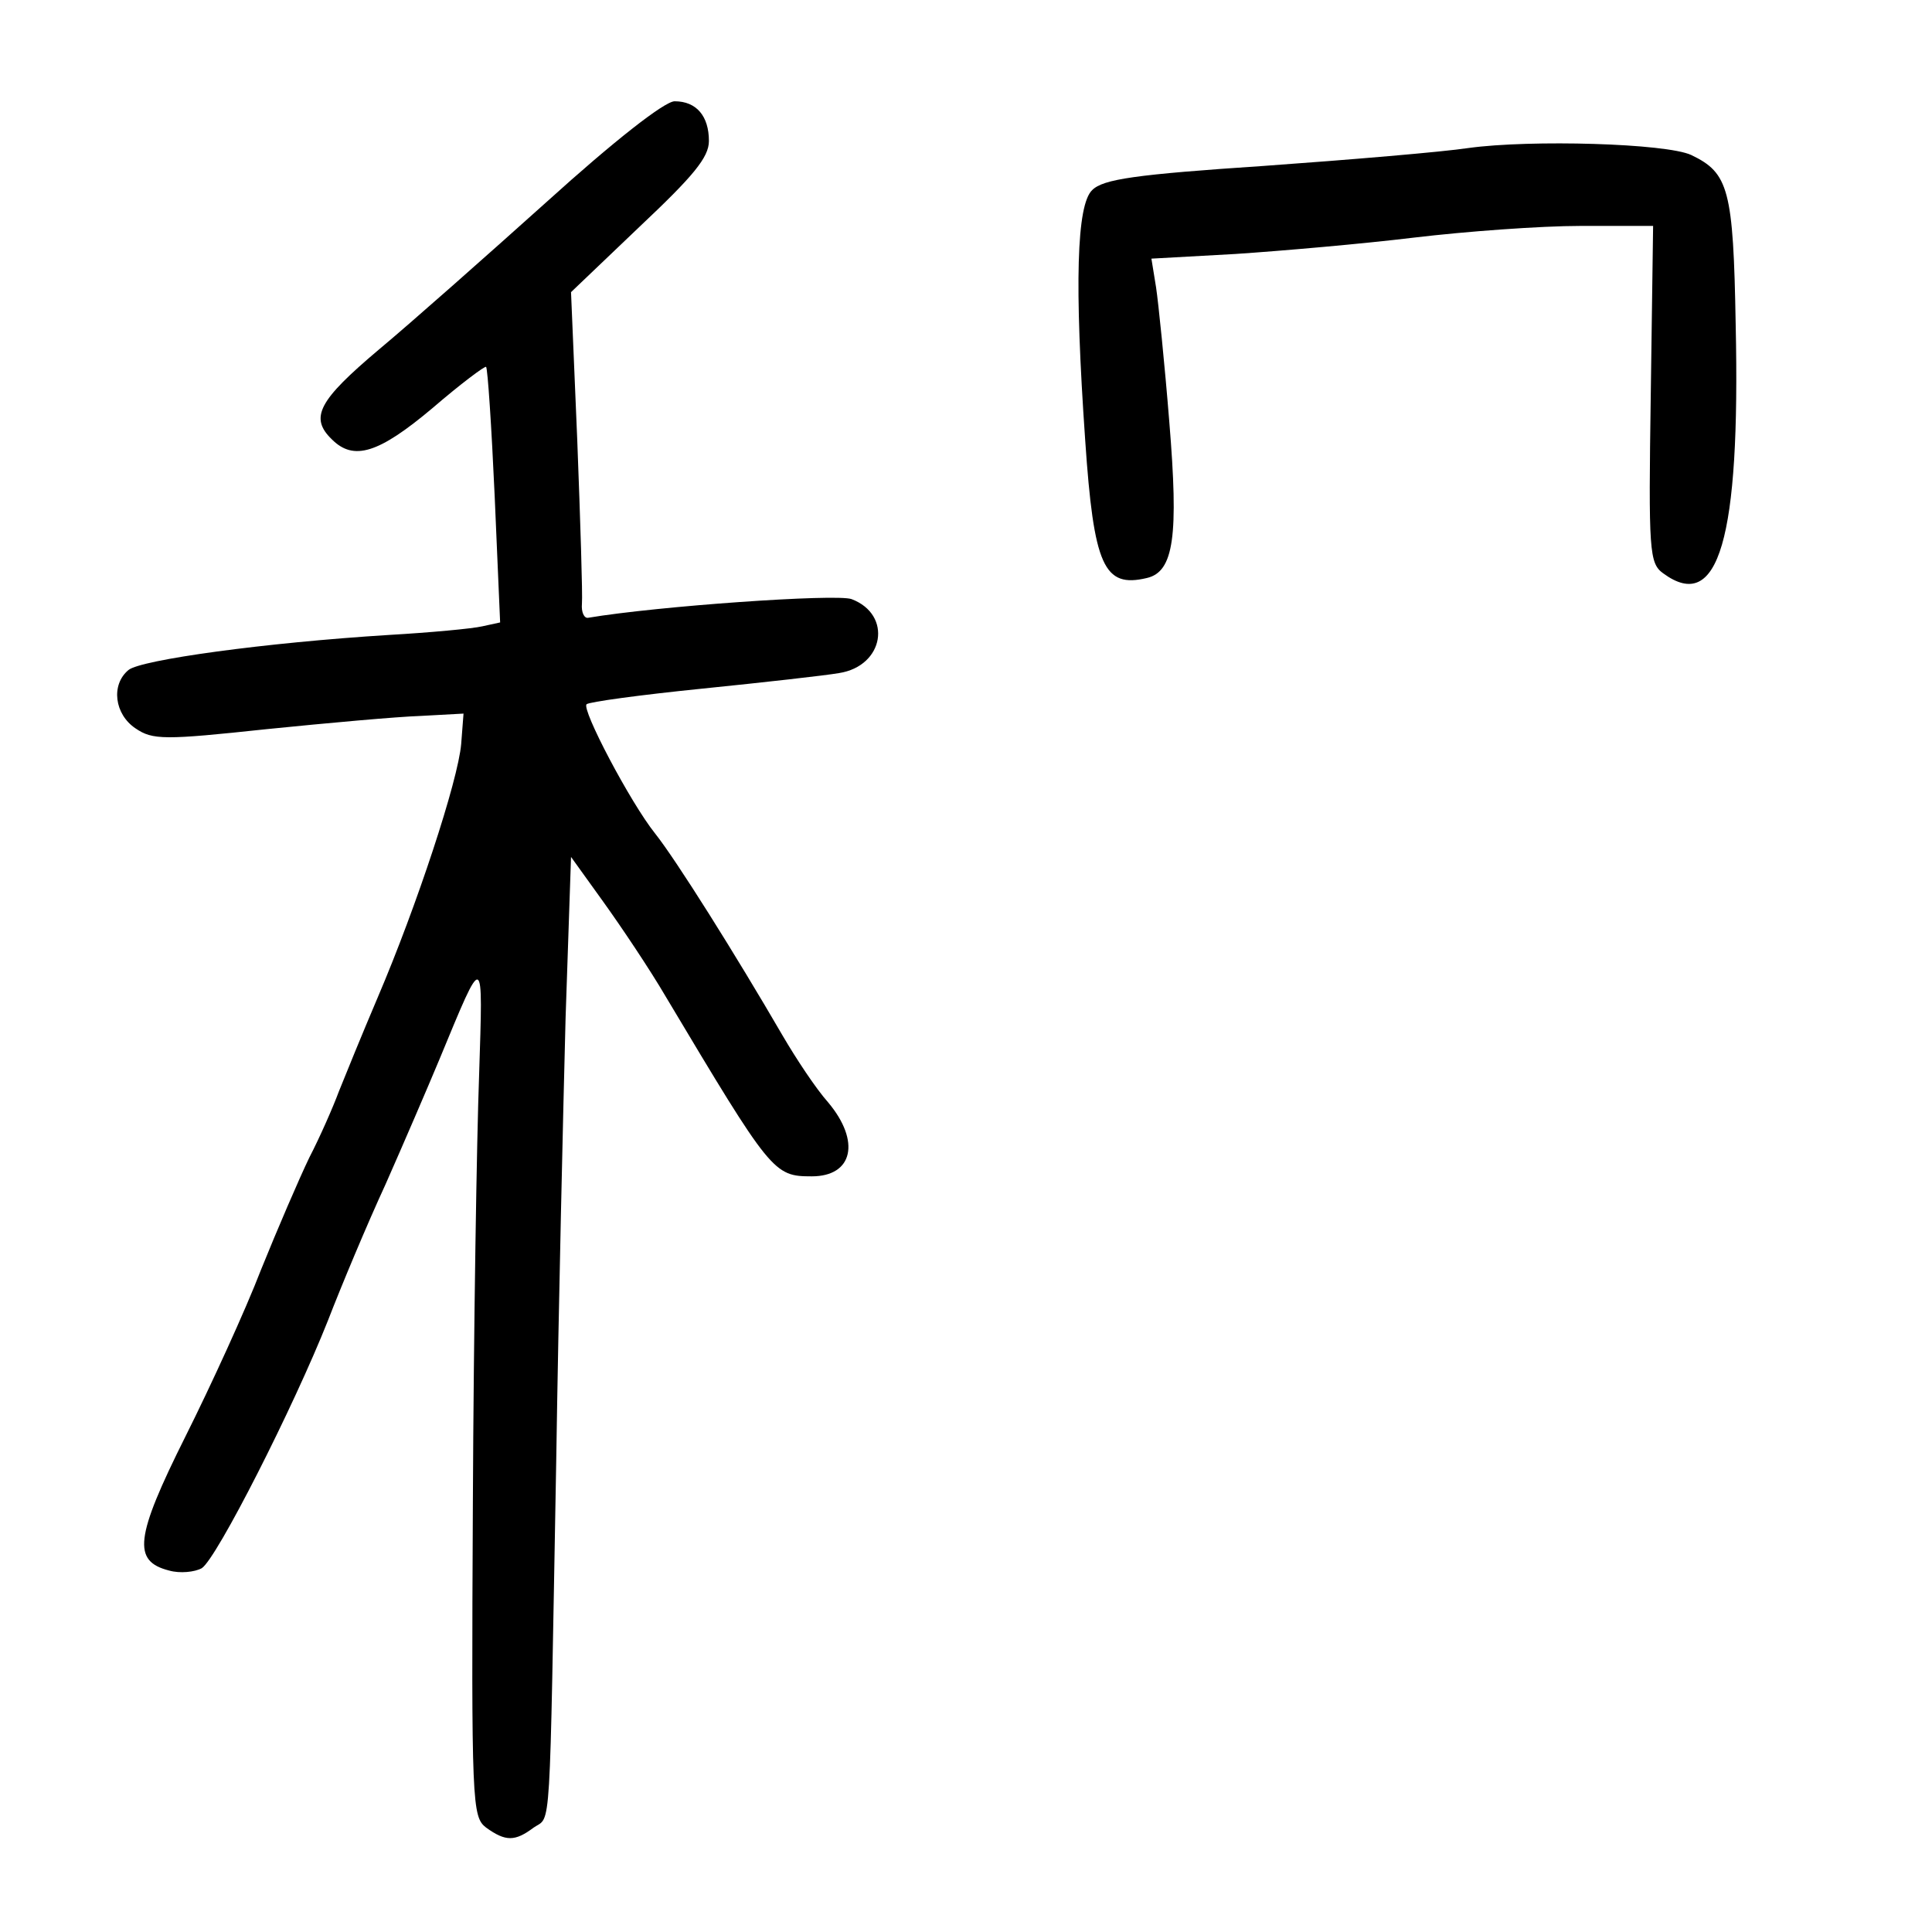 <?xml version="1.0" standalone="no"?>
<!DOCTYPE svg PUBLIC "-//W3C//DTD SVG 20010904//EN"
 "http://www.w3.org/TR/2001/REC-SVG-20010904/DTD/svg10.dtd">
<svg version="1.0" xmlns="http://www.w3.org/2000/svg"
 width="248pt" height="248pt" viewBox="0 0 248 248"
 preserveAspectRatio="xMidYMid meet">
<g transform="translate(0,248) scale(0.1,-0.1)"
fill="#000000" stroke="none">
<path d="M703 2222 c-78 -70 -175 -156 -217 -191 -77 -65 -89 -87 -60 -115 28
-28 60 -18 129 40 36 31 68 55 69 53 2 -2 7 -77 11 -166 l7 -162 -23 -5 c-13
-3 -67 -8 -119 -11 -161 -10 -319 -32 -335 -45 -23 -19 -18 -57 9 -75 22 -15
37 -15 168 -1 79 8 168 16 198 17 l55 3 -3 -39 c-4 -47 -57 -208 -107 -325
-20 -47 -42 -101 -50 -121 -7 -19 -24 -58 -38 -85 -13 -27 -41 -92 -62 -144
-20 -52 -64 -148 -97 -214 -65 -130 -68 -160 -21 -172 14 -4 33 -2 42 3 19 12
118 207 162 318 17 44 50 123 74 175 23 52 54 124 69 160 58 140 56 140 51
-20 -3 -80 -7 -326 -8 -548 -2 -389 -1 -404 17 -418 25 -18 37 -18 61 0 23 16
20 -23 29 471 3 198 9 453 12 568 l7 207 41 -57 c23 -32 60 -87 81 -123 135
-226 138 -230 187 -230 53 0 63 45 21 95 -16 18 -41 56 -58 85 -61 105 -137
226 -164 260 -32 40 -95 160 -88 166 3 3 69 12 148 20 79 8 159 17 176 20 58
9 69 75 16 95 -20 7 -249 -9 -338 -24 -5 -1 -9 7 -8 18 1 11 -2 106 -6 210
l-8 190 88 84 c69 65 89 89 89 110 0 32 -16 51 -44 51 -13 0 -79 -52 -163
-128z"/>
<path d="M1885 2290 c-33 -5 -151 -15 -263 -23 -165 -11 -206 -17 -220 -31
-20 -19 -23 -120 -9 -321 11 -162 24 -190 79 -177 35 8 41 54 29 200 -6 75
-14 153 -17 173 l-6 37 108 6 c60 4 163 13 229 21 67 8 163 15 214 15 l93 0
-3 -216 c-3 -202 -2 -217 16 -230 71 -52 99 44 93 319 -3 174 -9 195 -57 218
-32 15 -206 20 -286 9z"/>
</g>
</svg>
